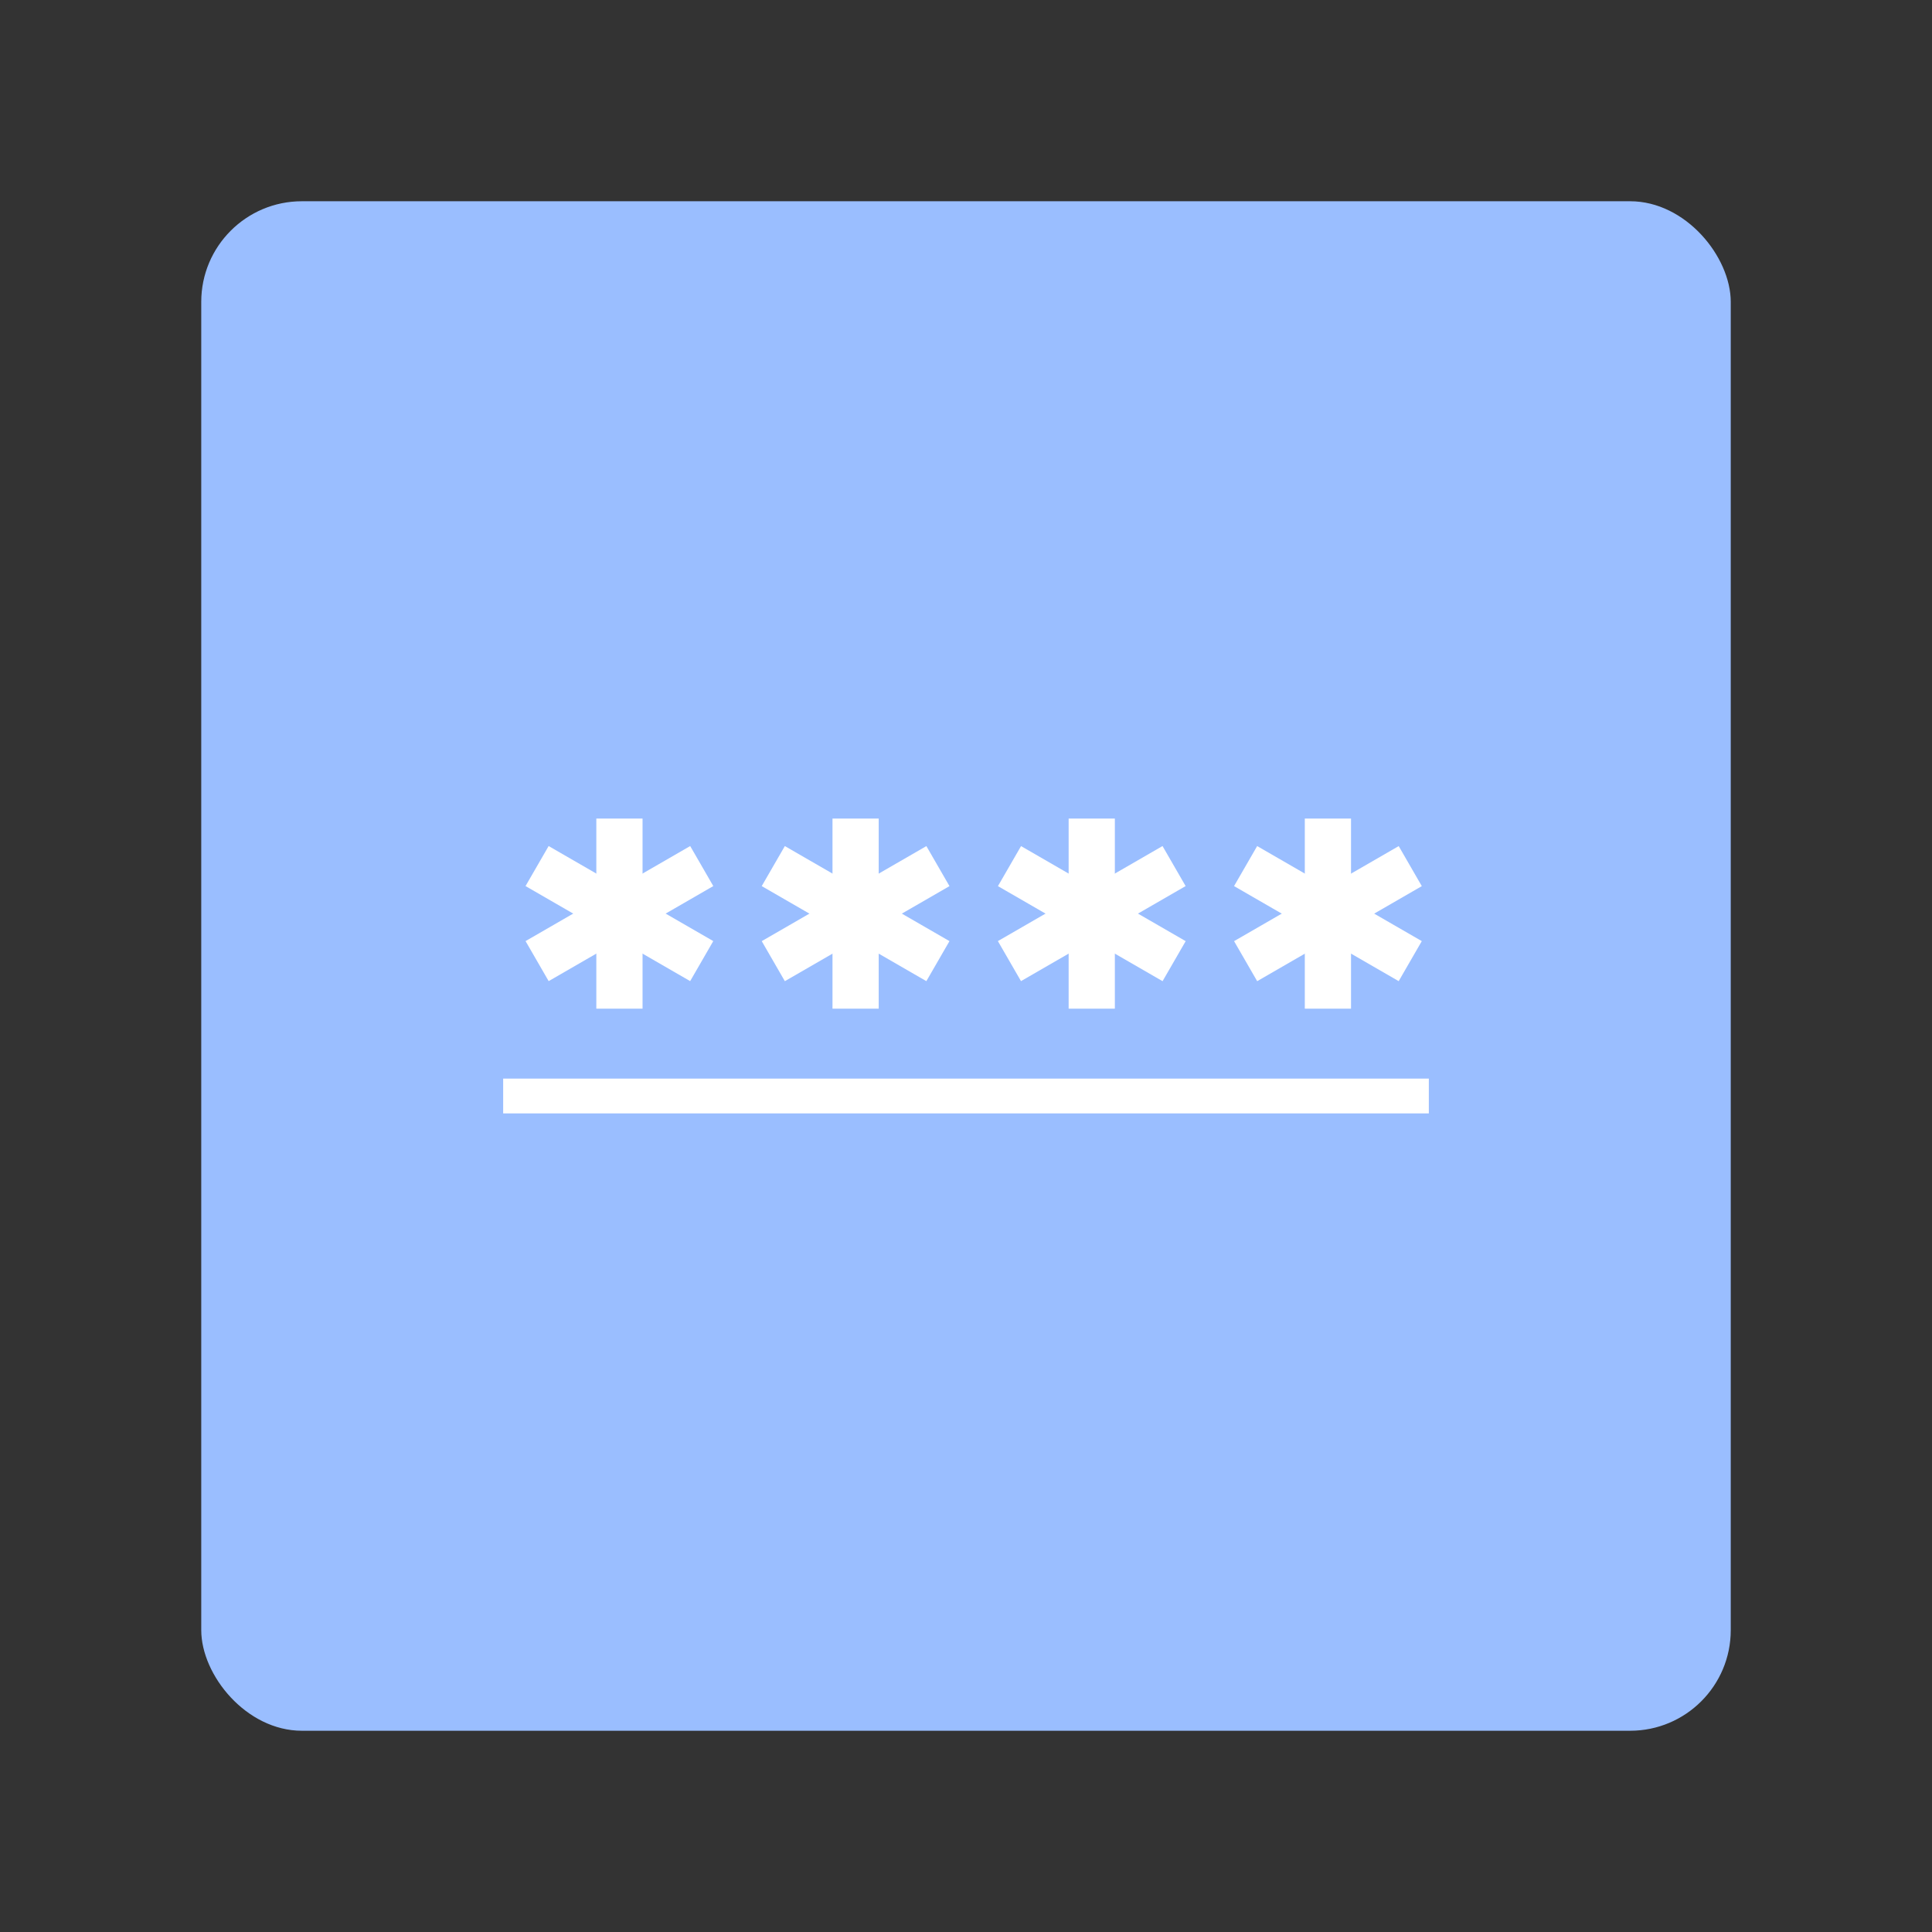 <?xml version="1.0" encoding="UTF-8"?>
<svg version="1.1" viewBox="0 0 192 192" xml:space="preserve" xmlns="http://www.w3.org/2000/svg">
	 <rect x="0" y="0" width="192" height="192" fill="#333333" stroke="none"/>
	 <rect class="a" x="20" y="20" width="152" height="152" rx="10" fill="#9abeff"/><rect x="59.263" y="81.348" width="4.593" height="18.892" fill="#fff" stroke-linecap="round" stroke-linejoin="round" stroke-width="1.676"/><rect transform="rotate(120)" x="45.553" y="-108.15" width="4.593" height="18.892" fill="#fff" stroke-linecap="round" stroke-linejoin="round" stroke-width="1.676"/><rect transform="rotate(60)" x="107.11" y="-17.361" width="4.593" height="18.892" fill="#fff" stroke-linecap="round" stroke-linejoin="round" stroke-width="1.676"/><rect x="82.732" y="81.348" width="4.593" height="18.892" fill="#fff" stroke-linecap="round" stroke-linejoin="round" stroke-width="1.676"/><rect transform="rotate(120)" x="33.819" y="-128.48" width="4.593" height="18.892" fill="#fff" stroke-linecap="round" stroke-linejoin="round" stroke-width="1.676"/><rect transform="rotate(60)" x="118.85" y="-37.686" width="4.593" height="18.892" fill="#fff" stroke-linecap="round" stroke-linejoin="round" stroke-width="1.676"/><rect x="106.2" y="81.348" width="4.593" height="18.892" fill="#fff" stroke-linecap="round" stroke-linejoin="round" stroke-width="1.676"/><rect transform="rotate(120)" x="22.084" y="-148.81" width="4.593" height="18.892" fill="#fff" stroke-linecap="round" stroke-linejoin="round" stroke-width="1.676"/><rect transform="rotate(60)" x="130.58" y="-58.012" width="4.593" height="18.892" fill="#fff" stroke-linecap="round" stroke-linejoin="round" stroke-width="1.676"/><rect x="129.67" y="81.348" width="4.593" height="18.892" fill="#fff" stroke-linecap="round" stroke-linejoin="round" stroke-width="1.676"/><rect transform="rotate(120)" x="10.349" y="-169.13" width="4.593" height="18.892" fill="#fff" stroke-linecap="round" stroke-linejoin="round" stroke-width="1.676"/><rect transform="rotate(60)" x="142.32" y="-78.337" width="4.593" height="18.892" fill="#fff" stroke-linecap="round" stroke-linejoin="round" stroke-width="1.676"/><rect x="50.004" y="107.19" width="91.992" height="3.458" fill="#fff" stroke-linecap="round" stroke-linejoin="round" stroke-width="1.676"/></svg>
